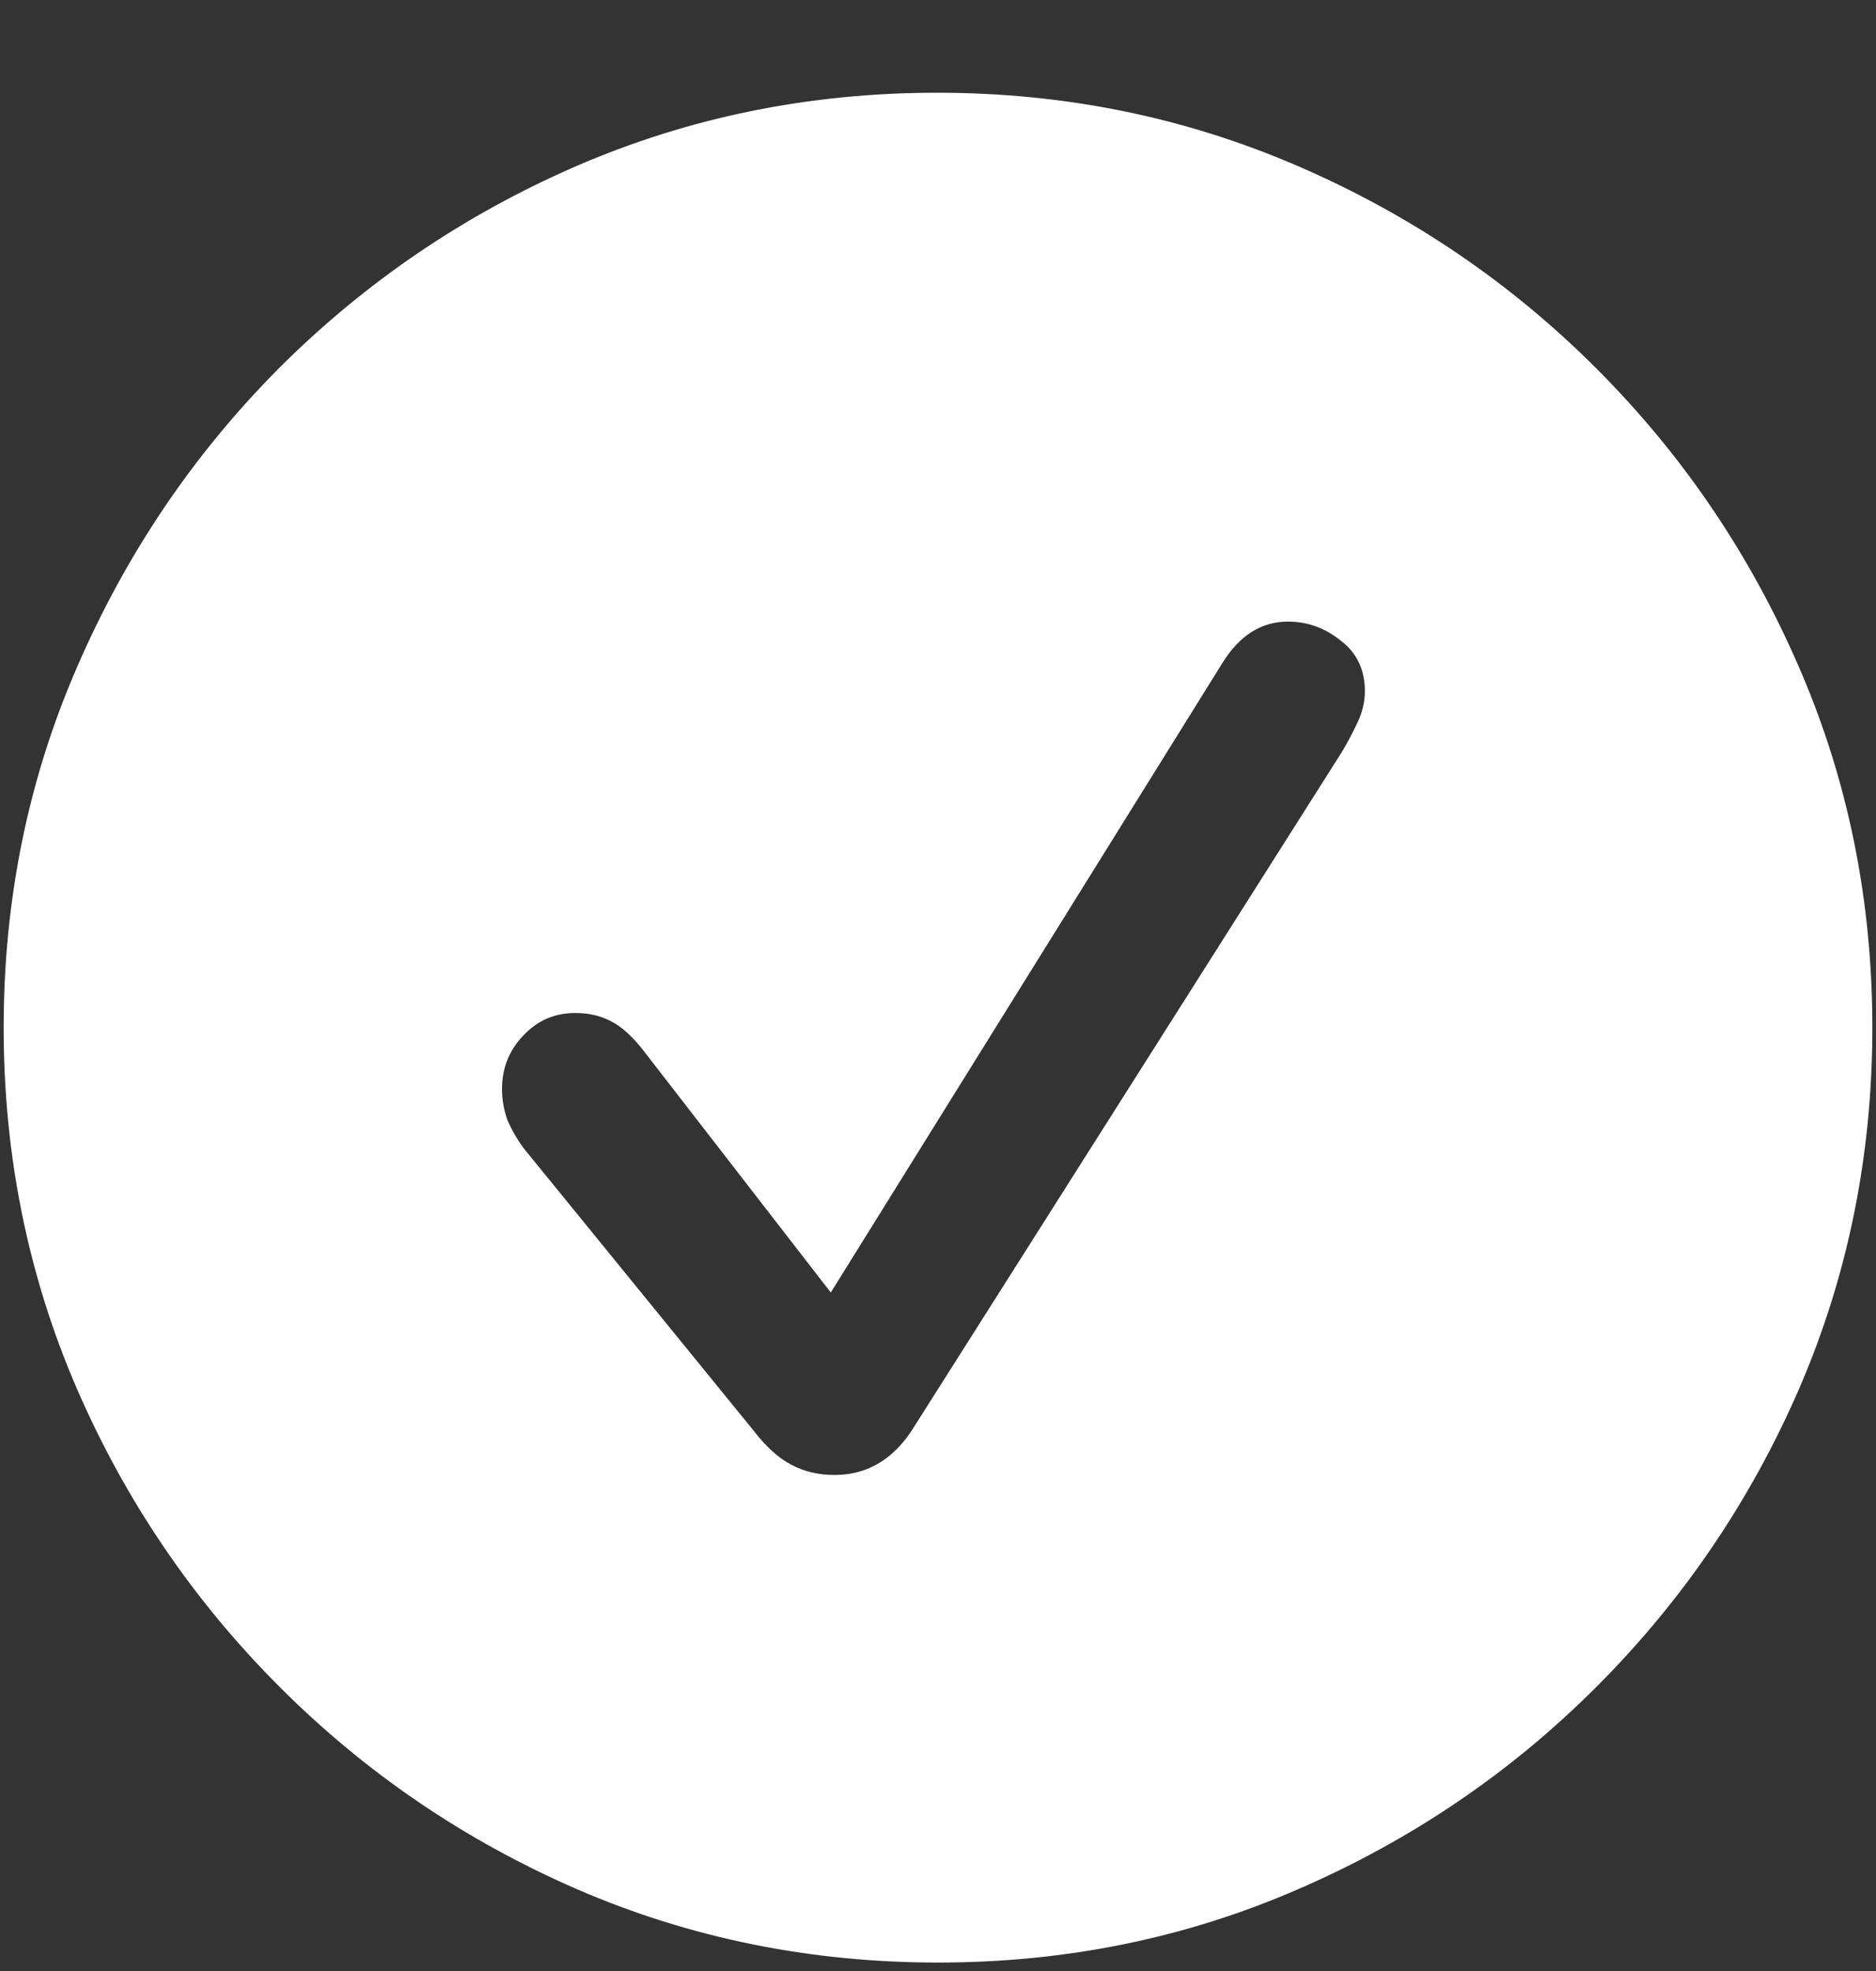 <svg width="20" height="21" viewBox="0 0 20 21" fill="none" xmlns="http://www.w3.org/2000/svg">
<rect x="0" y="0" width="20" height="21" fill="#333333" stroke="none"/>
<path d="M10 20.91C8.639 20.91 7.357 20.65 6.152 20.129C4.954 19.608 3.896 18.889 2.979 17.971C2.061 17.053 1.341 15.995 0.82 14.797C0.299 13.592 0.039 12.31 0.039 10.949C0.039 9.589 0.299 8.309 0.82 7.111C1.341 5.907 2.057 4.846 2.969 3.928C3.887 3.01 4.945 2.29 6.143 1.77C7.347 1.249 8.63 0.988 9.99 0.988C11.351 0.988 12.633 1.249 13.838 1.77C15.042 2.29 16.104 3.01 17.021 3.928C17.939 4.846 18.659 5.907 19.18 7.111C19.701 8.309 19.961 9.589 19.961 10.949C19.961 12.31 19.701 13.592 19.18 14.797C18.659 15.995 17.939 17.053 17.021 17.971C16.104 18.889 15.042 19.608 13.838 20.129C12.64 20.65 11.361 20.91 10 20.91ZM8.896 15.715C9.066 15.715 9.219 15.676 9.355 15.598C9.492 15.52 9.613 15.402 9.717 15.246L14.307 8.01C14.365 7.912 14.421 7.808 14.473 7.697C14.525 7.587 14.551 7.476 14.551 7.365C14.551 7.137 14.466 6.958 14.297 6.828C14.128 6.691 13.939 6.623 13.73 6.623C13.444 6.623 13.21 6.773 13.027 7.072L8.857 13.771L6.875 11.213C6.751 11.05 6.631 10.94 6.514 10.881C6.403 10.822 6.276 10.793 6.133 10.793C5.911 10.793 5.726 10.874 5.576 11.037C5.426 11.193 5.352 11.382 5.352 11.604C5.352 11.714 5.371 11.825 5.41 11.935C5.456 12.04 5.514 12.141 5.586 12.238L8.037 15.246C8.167 15.415 8.301 15.536 8.438 15.607C8.574 15.679 8.727 15.715 8.896 15.715Z" fill="white"/>
</svg>
